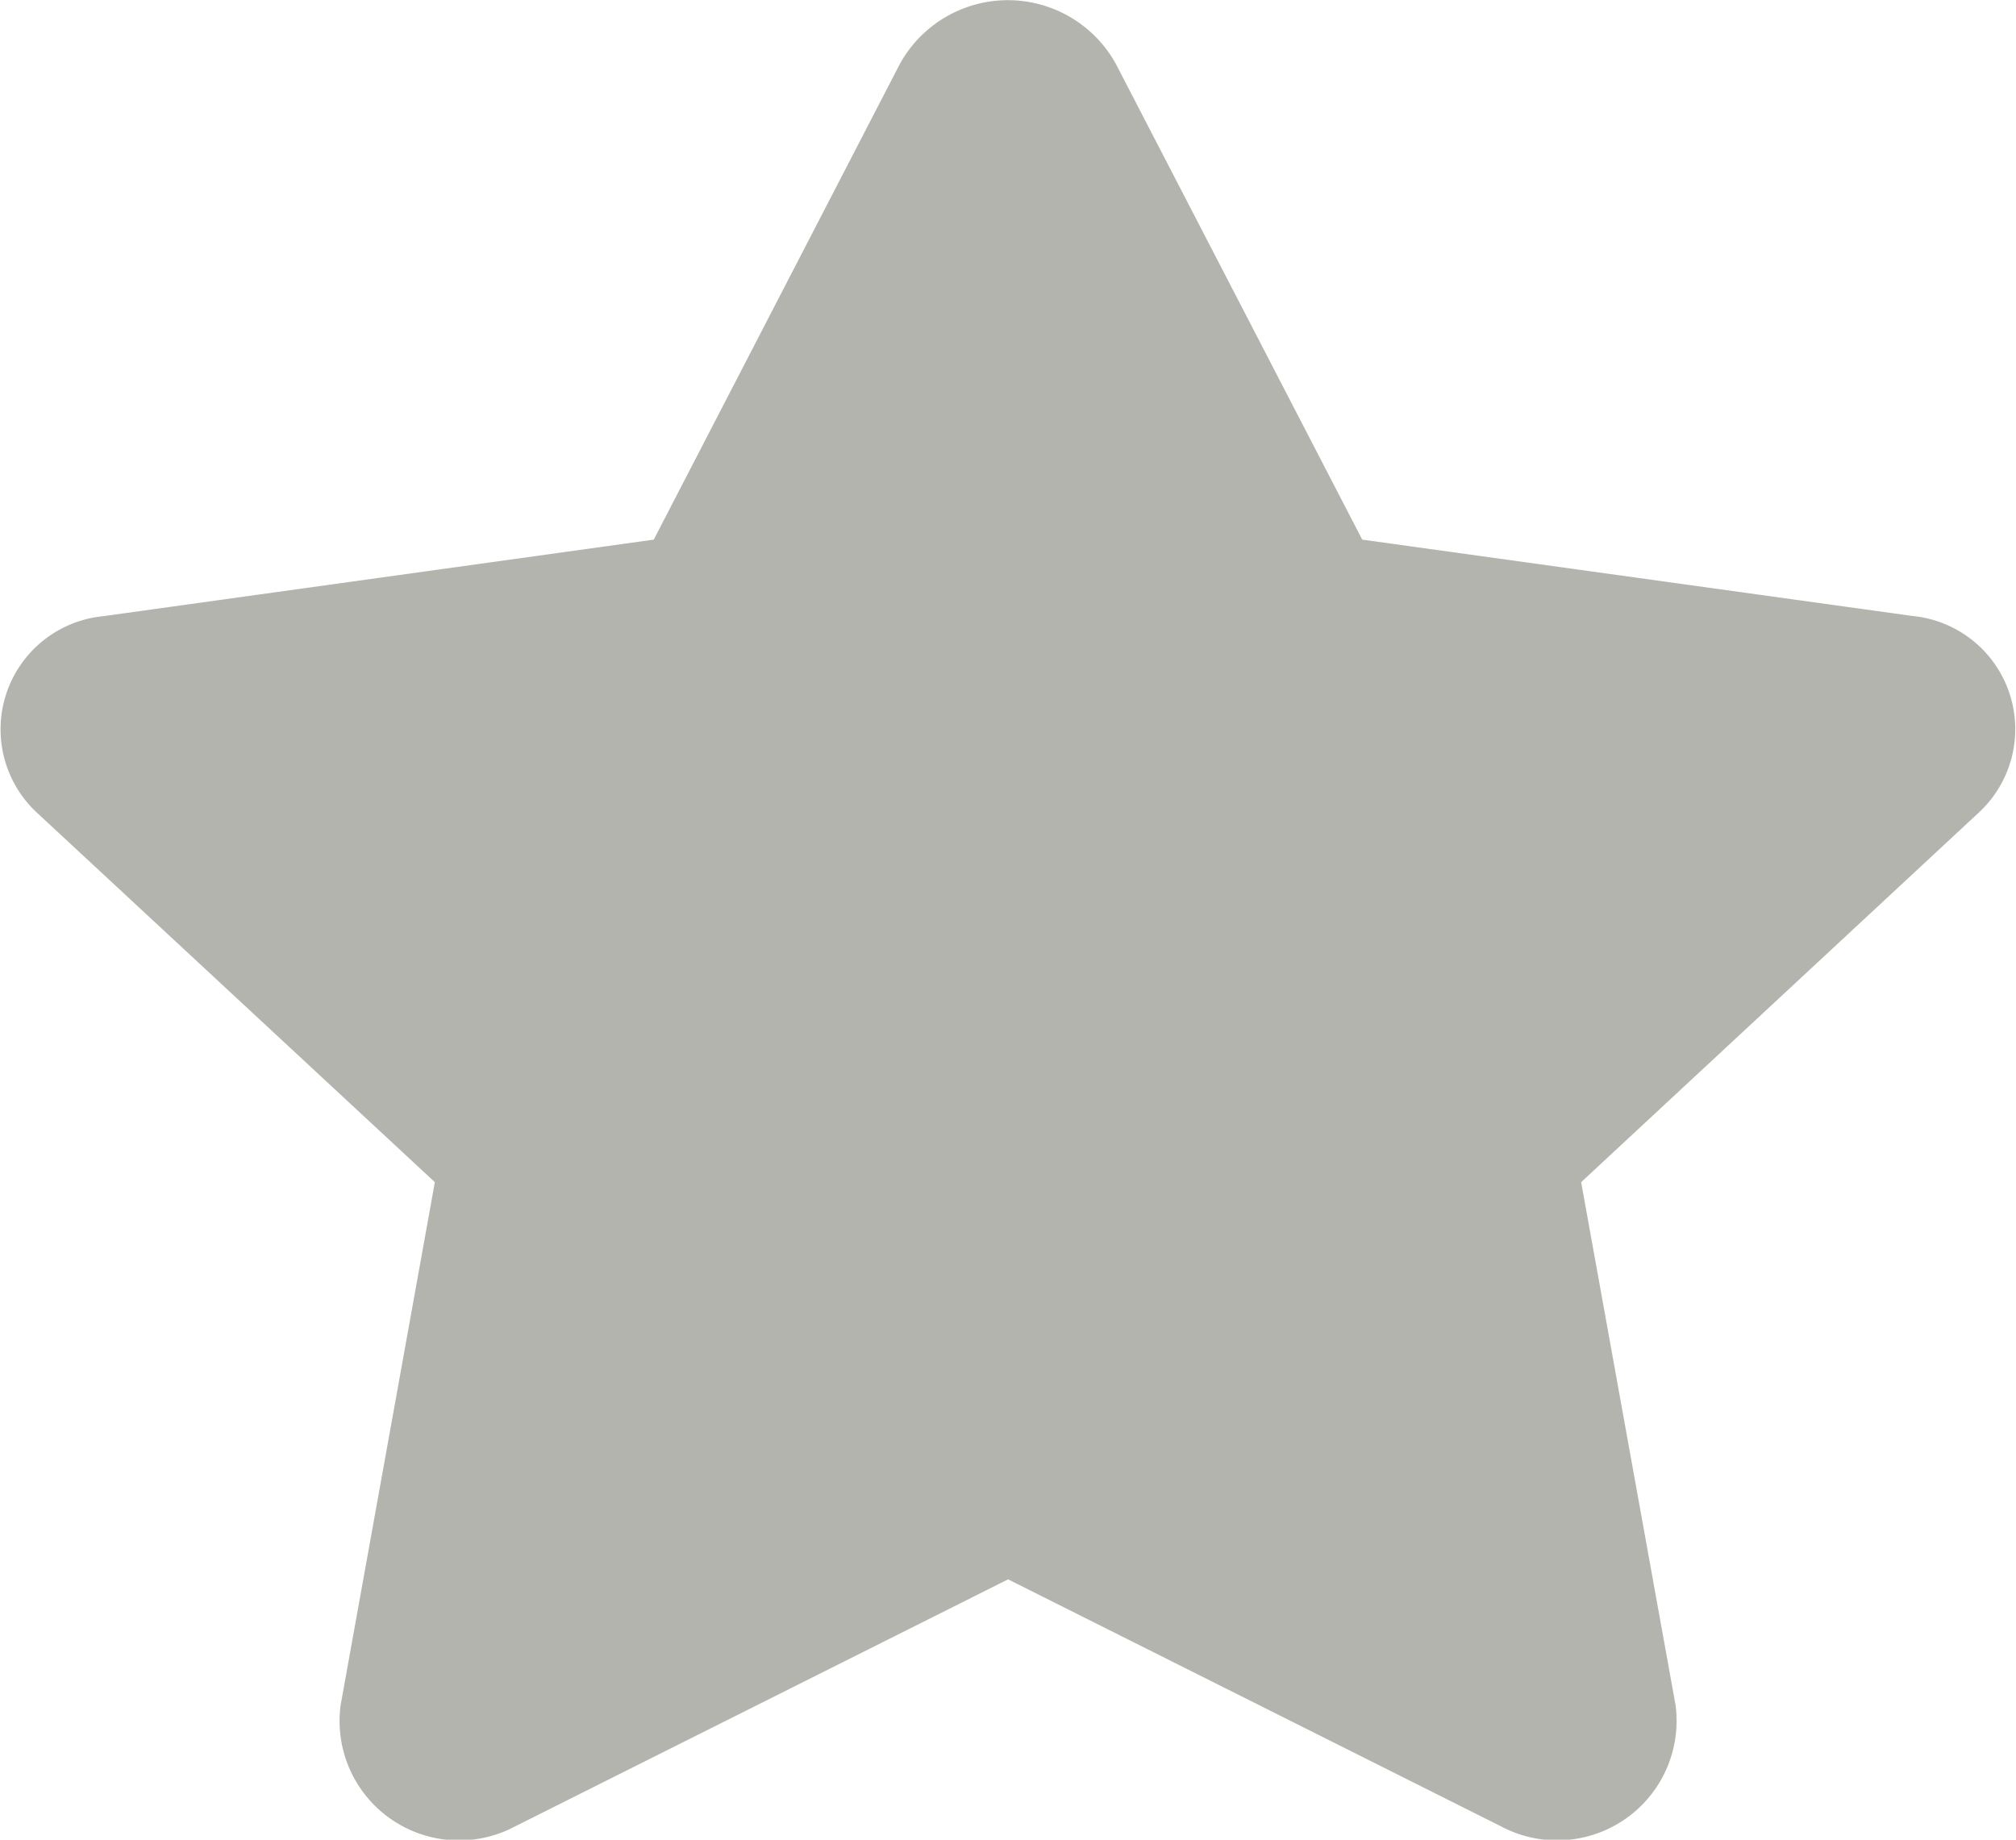 <svg xmlns="http://www.w3.org/2000/svg" width="33.421" height="30.501" viewBox="0 0 33.421 30.501"><defs><style>.a{fill:#b2b4ad;}</style></defs><path class="a" d="M15.919,1.06,11.839,8.947,2.713,10.216a1.885,1.885,0,0,0-1.106,3.252L8.21,19.6,6.648,28.27a1.98,1.98,0,0,0,2.9,2.007l8.165-4.092,8.165,4.092a1.981,1.981,0,0,0,2.9-2.007L27.213,19.6l6.6-6.135a1.885,1.885,0,0,0-1.106-3.252L23.584,8.947,19.5,1.06A2.045,2.045,0,0,0,15.919,1.06Z" transform="translate(-1.001 0)"/></svg>